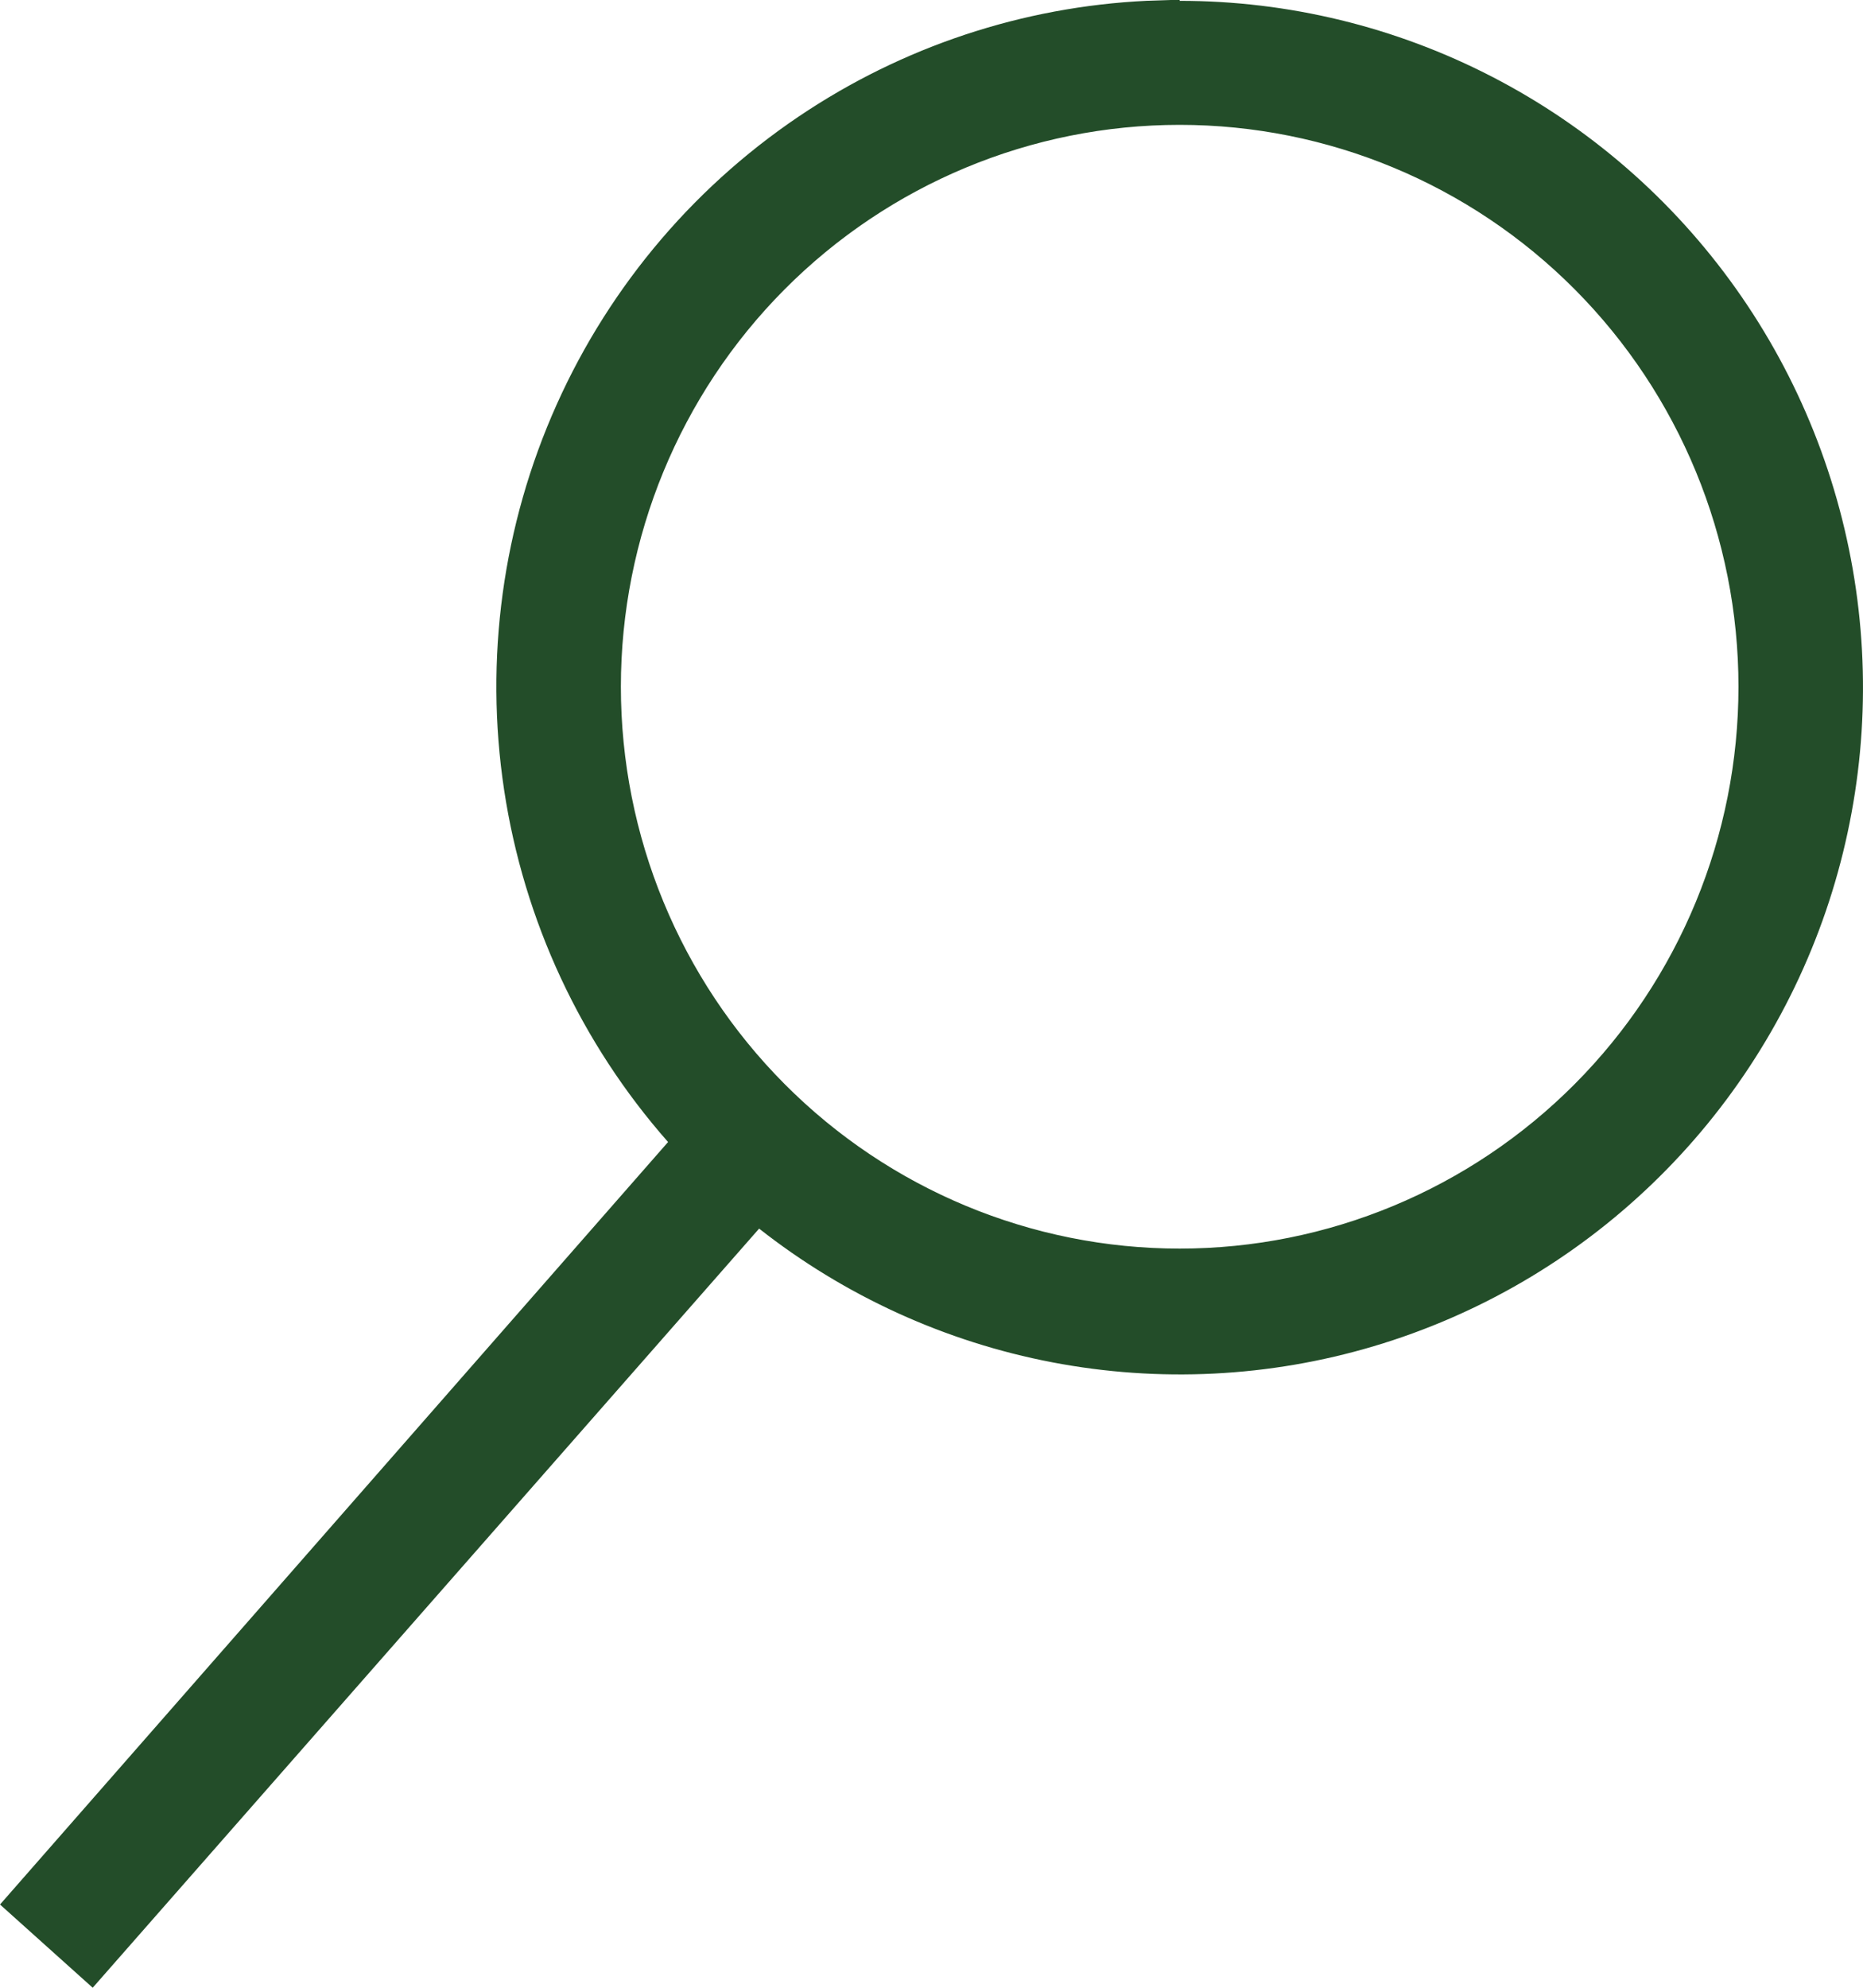 <svg width="45" height="48" viewBox="0 0 45 48" fill="none" xmlns="http://www.w3.org/2000/svg">
<path d="M17.961 29.338L2.197 47.29L0.702 45.948L16.513 27.907L16.802 27.577L16.512 27.247C14.468 24.928 13.134 22.064 12.671 19C12.208 15.936 12.635 12.802 13.901 9.977C15.167 7.151 17.218 4.754 19.807 3.073C22.256 1.483 25.087 0.597 27.994 0.508V0.52L28.494 0.52C31.043 0.519 33.555 1.13 35.822 2.303C38.088 3.475 40.043 5.175 41.524 7.261C43.005 9.347 43.968 11.759 44.334 14.296C44.7 16.832 44.458 19.42 43.628 21.844C42.797 24.267 41.403 26.456 39.561 28.227C37.72 29.999 35.484 31.302 33.04 32.029C30.596 32.756 28.014 32.885 25.511 32.406C23.007 31.927 20.653 30.854 18.645 29.275L18.273 28.983L17.961 29.338ZM18.596 26.529C21.221 29.168 24.781 30.651 28.494 30.651C32.208 30.651 35.768 29.168 38.393 26.529C41.017 23.891 42.492 20.313 42.492 16.583C42.492 12.853 41.017 9.275 38.393 6.636C35.768 3.998 32.208 2.515 28.494 2.515C24.781 2.515 21.221 3.998 18.596 6.636C15.971 9.275 14.497 12.853 14.497 16.583C14.497 20.313 15.971 23.891 18.596 26.529Z" fill="#234D29" stroke="#234D29"/>
</svg>
